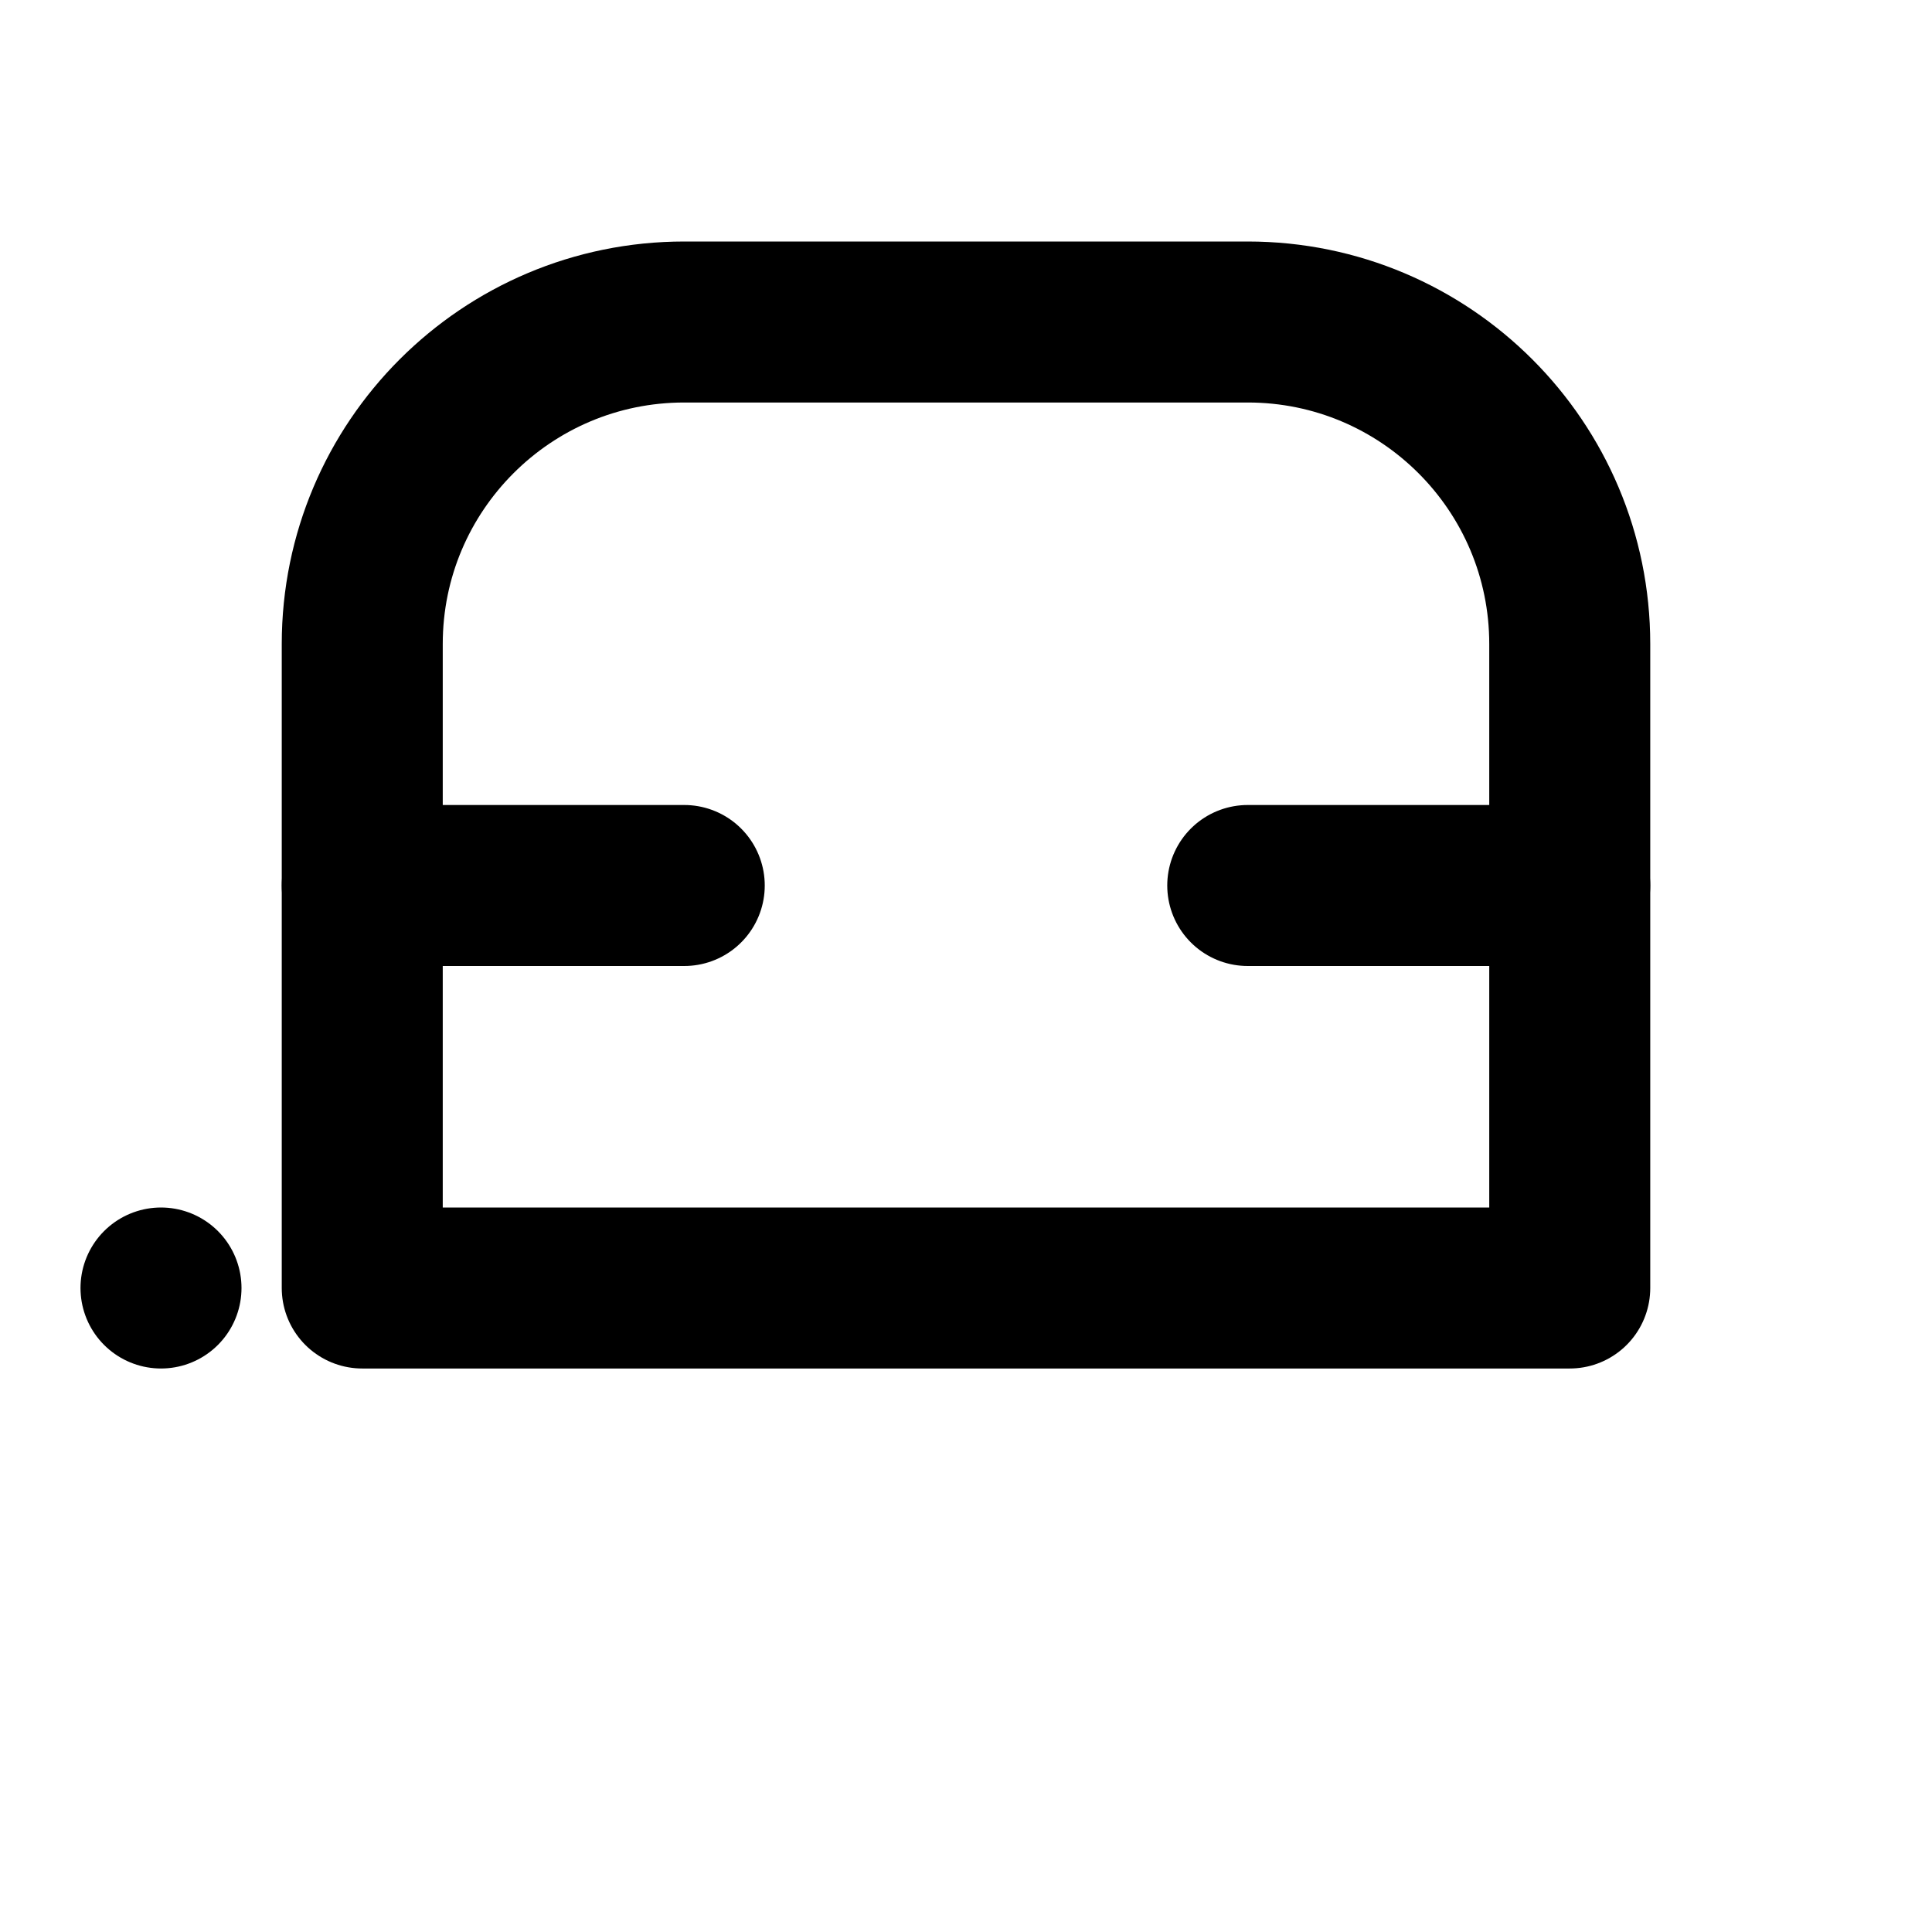 <svg viewBox="0 0 48 48" fill="none" xmlns="http://www.w3.org/2000/svg"><path d="M9 16C9 11.582 12.582 8 17 8H31C35.418 8 39 11.582 39 16V32H9V16Z" stroke="black" stroke-width="4" stroke-linecap="round" stroke-linejoin="round"/><rect x="4" y="32" rx="2" fill="currentColor" stroke="currentColor" stroke-width="4" stroke-linecap="round" stroke-linejoin="round"/><path d="M9 22L17 22" stroke="black" stroke-width="4" stroke-linecap="round" stroke-linejoin="round"/><path d="M31 22L39 22" stroke="black" stroke-width="4" stroke-linecap="round" stroke-linejoin="round"/></svg>